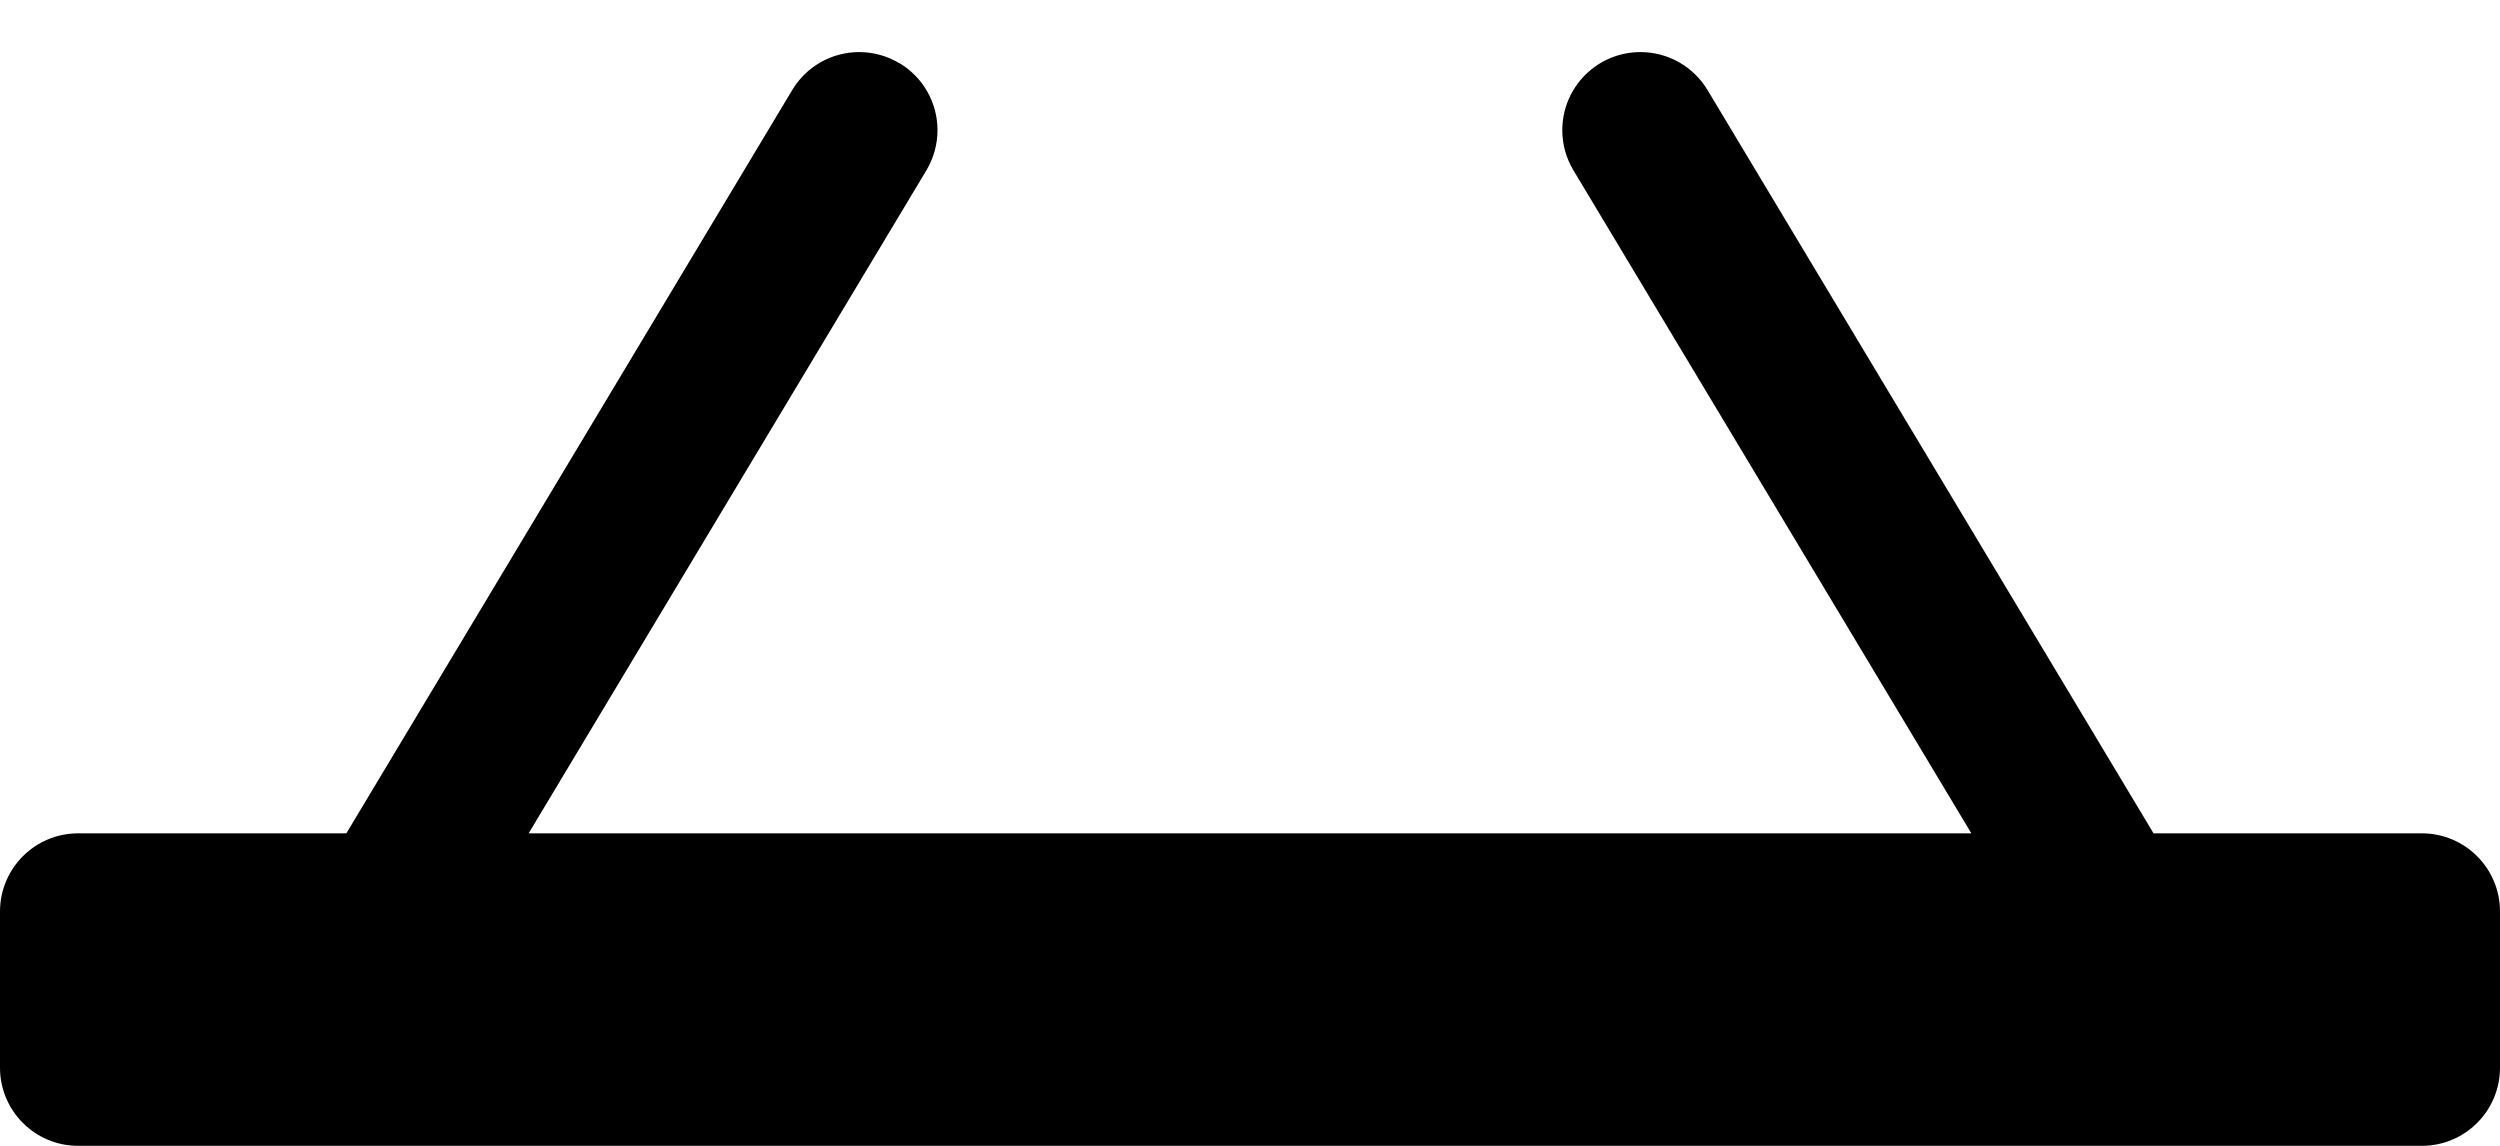 ﻿<?xml version="1.0" encoding="utf-8"?>
<svg version="1.1" xmlns:xlink="http://www.w3.org/1999/xlink" width="24px" height="11px" xmlns="http://www.w3.org/2000/svg">
  <defs>
    <pattern id="BGPattern" patternUnits="userSpaceOnUse" alignment="0 0" imageRepeat="None" />
    <mask fill="white" id="Clip4812">
      <path d="M 8.634 0.607  L 8.636 0.607  C 8.862 0.742  9 0.986  9 1.25  C 9 1.386  8.963 1.519  8.893 1.636  L 5.075 8  L 18.925 8  L 15.105 1.635  C 15.035 1.519  14.998 1.386  14.998 1.25  C 14.998 0.836  15.334 0.5  15.748 0.5  C 16.012 0.5  16.256 0.638  16.392 0.864  L 20.674 8  L 23.25 8  C 23.664 8  24 8.336  24 8.75  L 24 10.25  C 24 10.664  23.664 11  23.25 11  L 0.75 11  C 0.336 11  0 10.664  0 10.25  L 0 8.75  C 0 8.336  0.336 8  0.75 8  L 3.325 8  L 7.605 0.865  C 7.74 0.638  7.985 0.5  8.248 0.5  C 8.384 0.5  8.518 0.537  8.634 0.607  Z " fill-rule="evenodd" />
    </mask>
  </defs>
  <g>
    <path d="M 8.634 0.607  L 8.636 0.607  C 8.862 0.742  9 0.986  9 1.25  C 9 1.386  8.963 1.519  8.893 1.636  L 5.075 8  L 18.925 8  L 15.105 1.635  C 15.035 1.519  14.998 1.386  14.998 1.25  C 14.998 0.836  15.334 0.5  15.748 0.5  C 16.012 0.5  16.256 0.638  16.392 0.864  L 20.674 8  L 23.25 8  C 23.664 8  24 8.336  24 8.75  L 24 10.25  C 24 10.664  23.664 11  23.25 11  L 0.75 11  C 0.336 11  0 10.664  0 10.25  L 0 8.75  C 0 8.336  0.336 8  0.75 8  L 3.325 8  L 7.605 0.865  C 7.74 0.638  7.985 0.5  8.248 0.5  C 8.384 0.5  8.518 0.537  8.634 0.607  Z " fill-rule="nonzero" fill="rgba(0, 0, 0, 1)" stroke="none" class="fill" />
    <path d="M 8.634 0.607  L 8.636 0.607  C 8.862 0.742  9 0.986  9 1.25  C 9 1.386  8.963 1.519  8.893 1.636  L 5.075 8  L 18.925 8  L 15.105 1.635  C 15.035 1.519  14.998 1.386  14.998 1.25  C 14.998 0.836  15.334 0.5  15.748 0.5  C 16.012 0.5  16.256 0.638  16.392 0.864  L 20.674 8  L 23.25 8  C 23.664 8  24 8.336  24 8.75  L 24 10.25  C 24 10.664  23.664 11  23.25 11  L 0.75 11  C 0.336 11  0 10.664  0 10.25  L 0 8.75  C 0 8.336  0.336 8  0.75 8  L 3.325 8  L 7.605 0.865  C 7.74 0.638  7.985 0.5  8.248 0.5  C 8.384 0.5  8.518 0.537  8.634 0.607  Z " stroke-width="0" stroke-dasharray="0" stroke="rgba(255, 255, 255, 0)" fill="none" class="stroke" mask="url(#Clip4812)" />
  </g>
</svg>